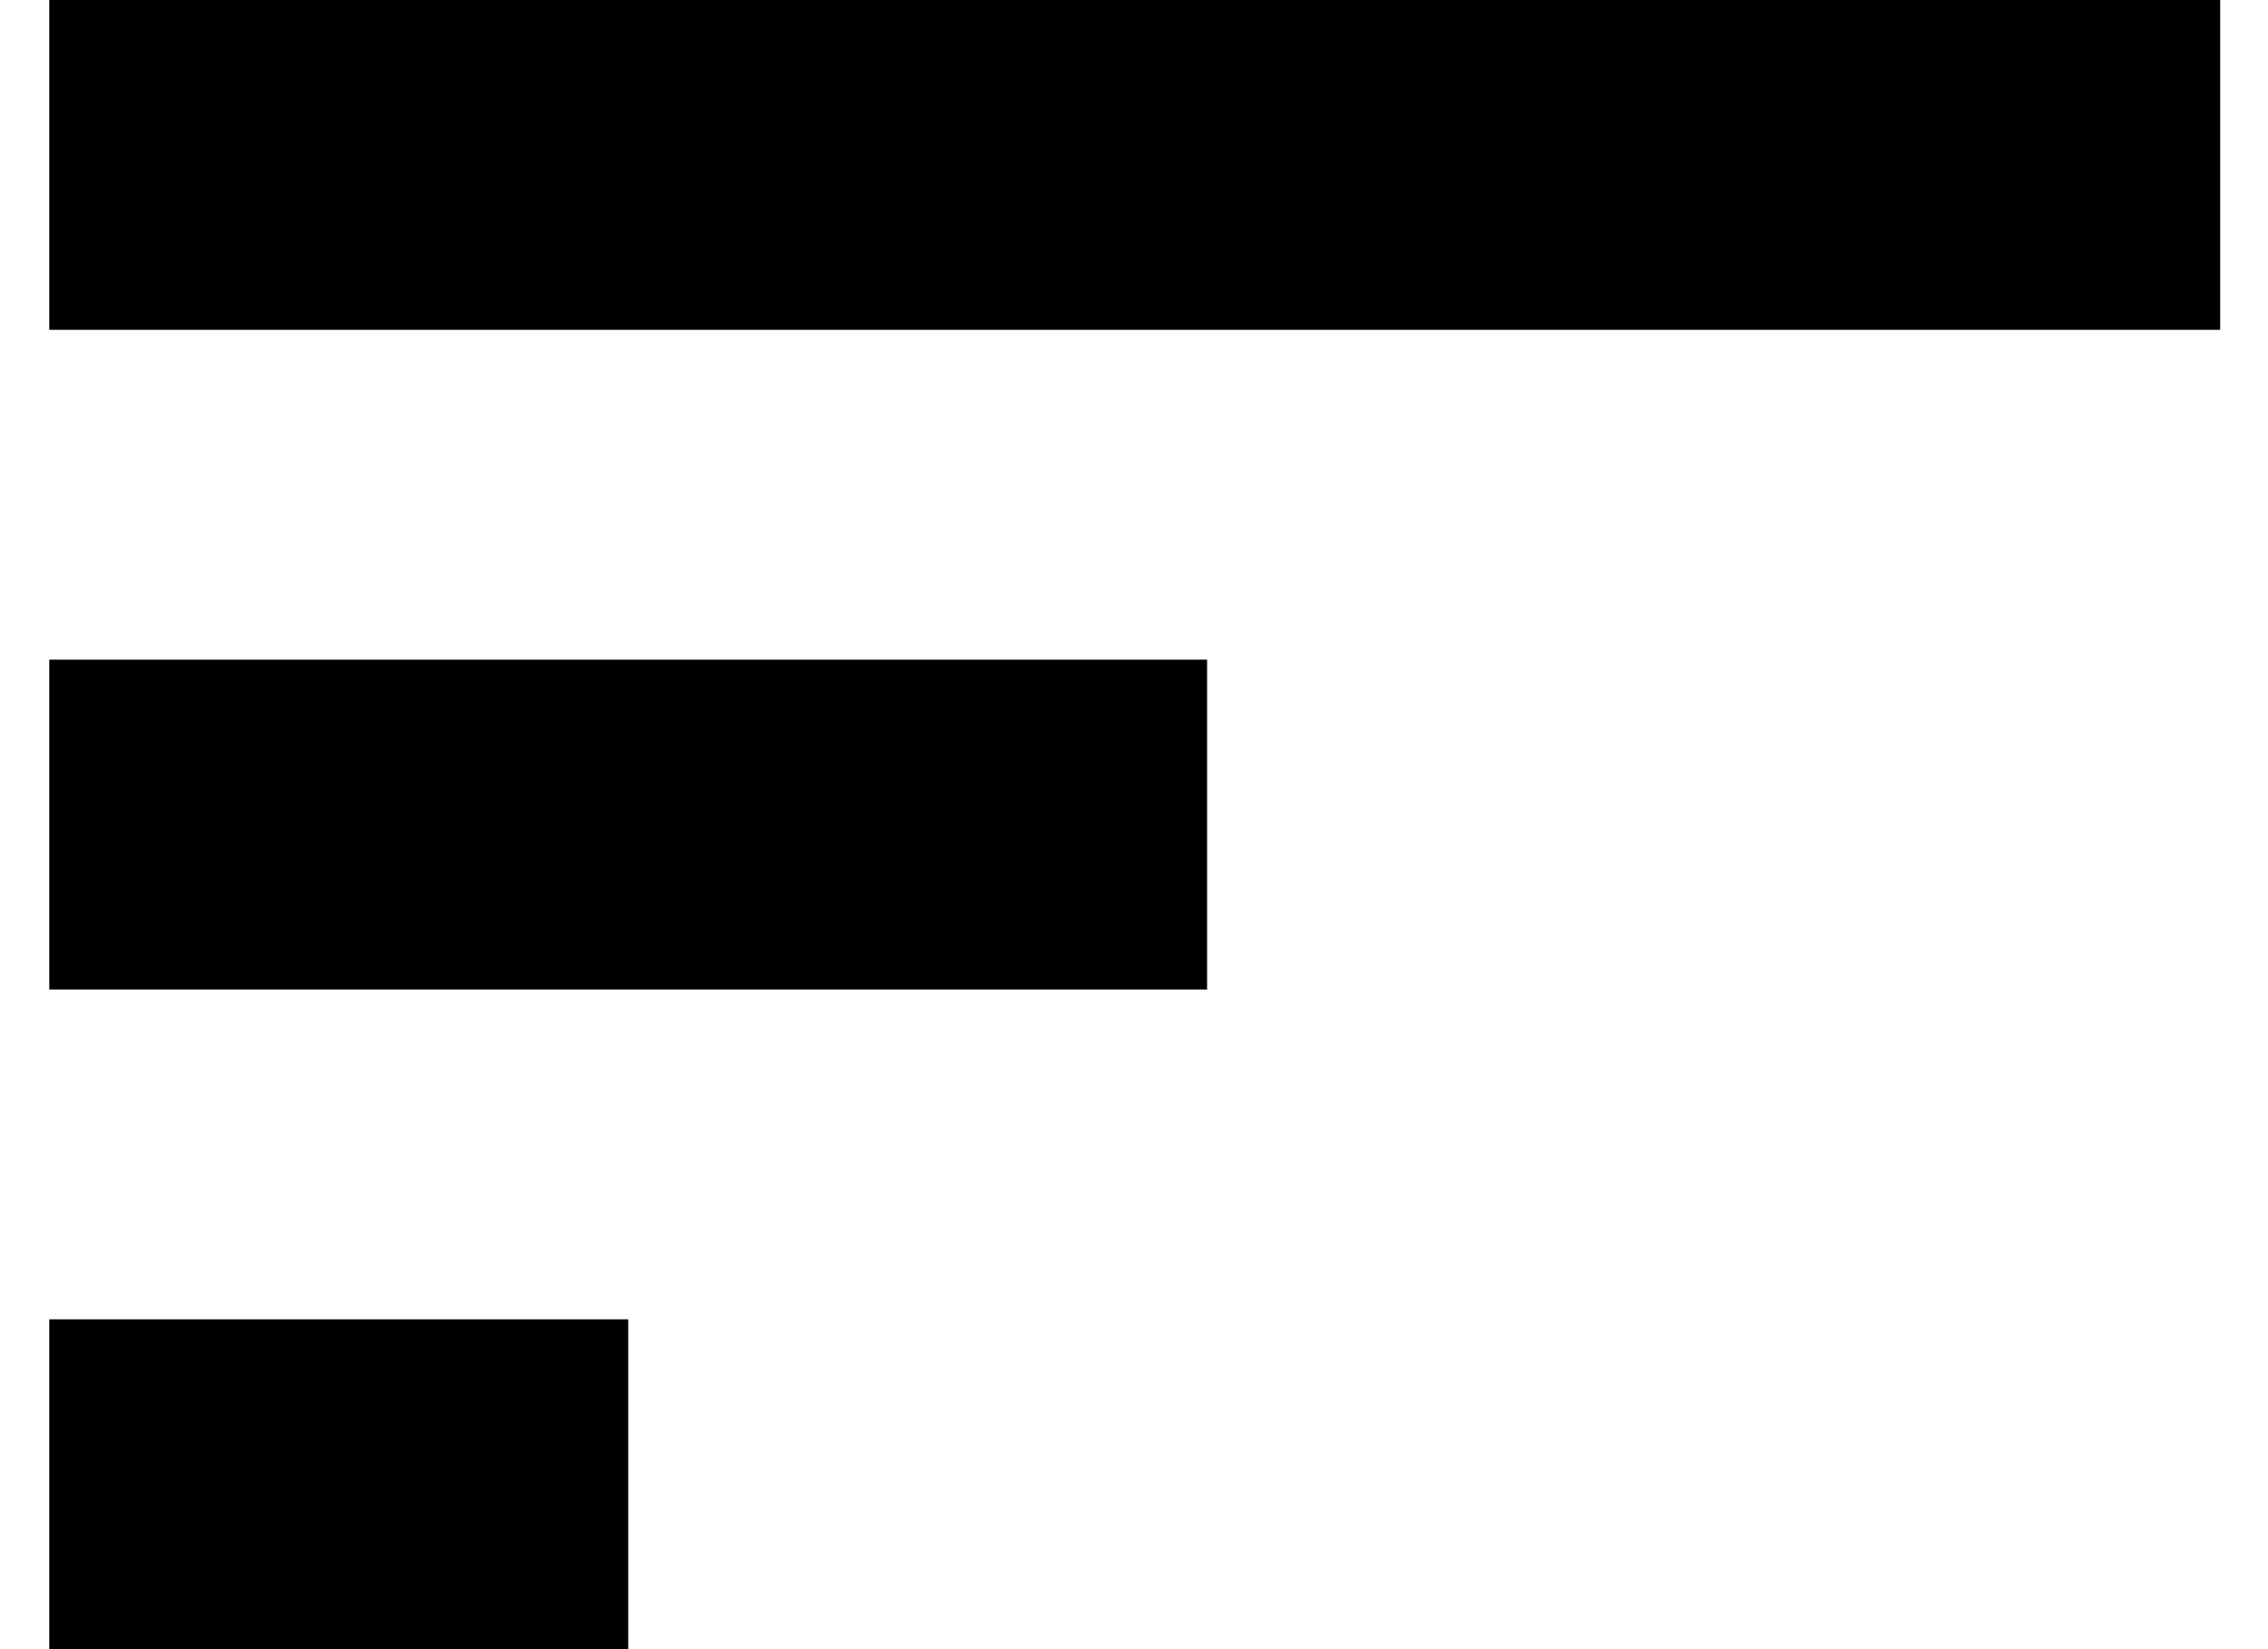 <svg width="22" height="16" viewBox="0 0 22 16" fill="none" xmlns="http://www.w3.org/2000/svg">
<rect x="0.478" width="21.058" height="3.2" fill="black"/>
<rect x="0.478" y="6.4" width="11.231" height="3.2" fill="black"/>
<rect x="0.478" y="12.8" width="5.616" height="3.2" fill="black"/>
</svg>
